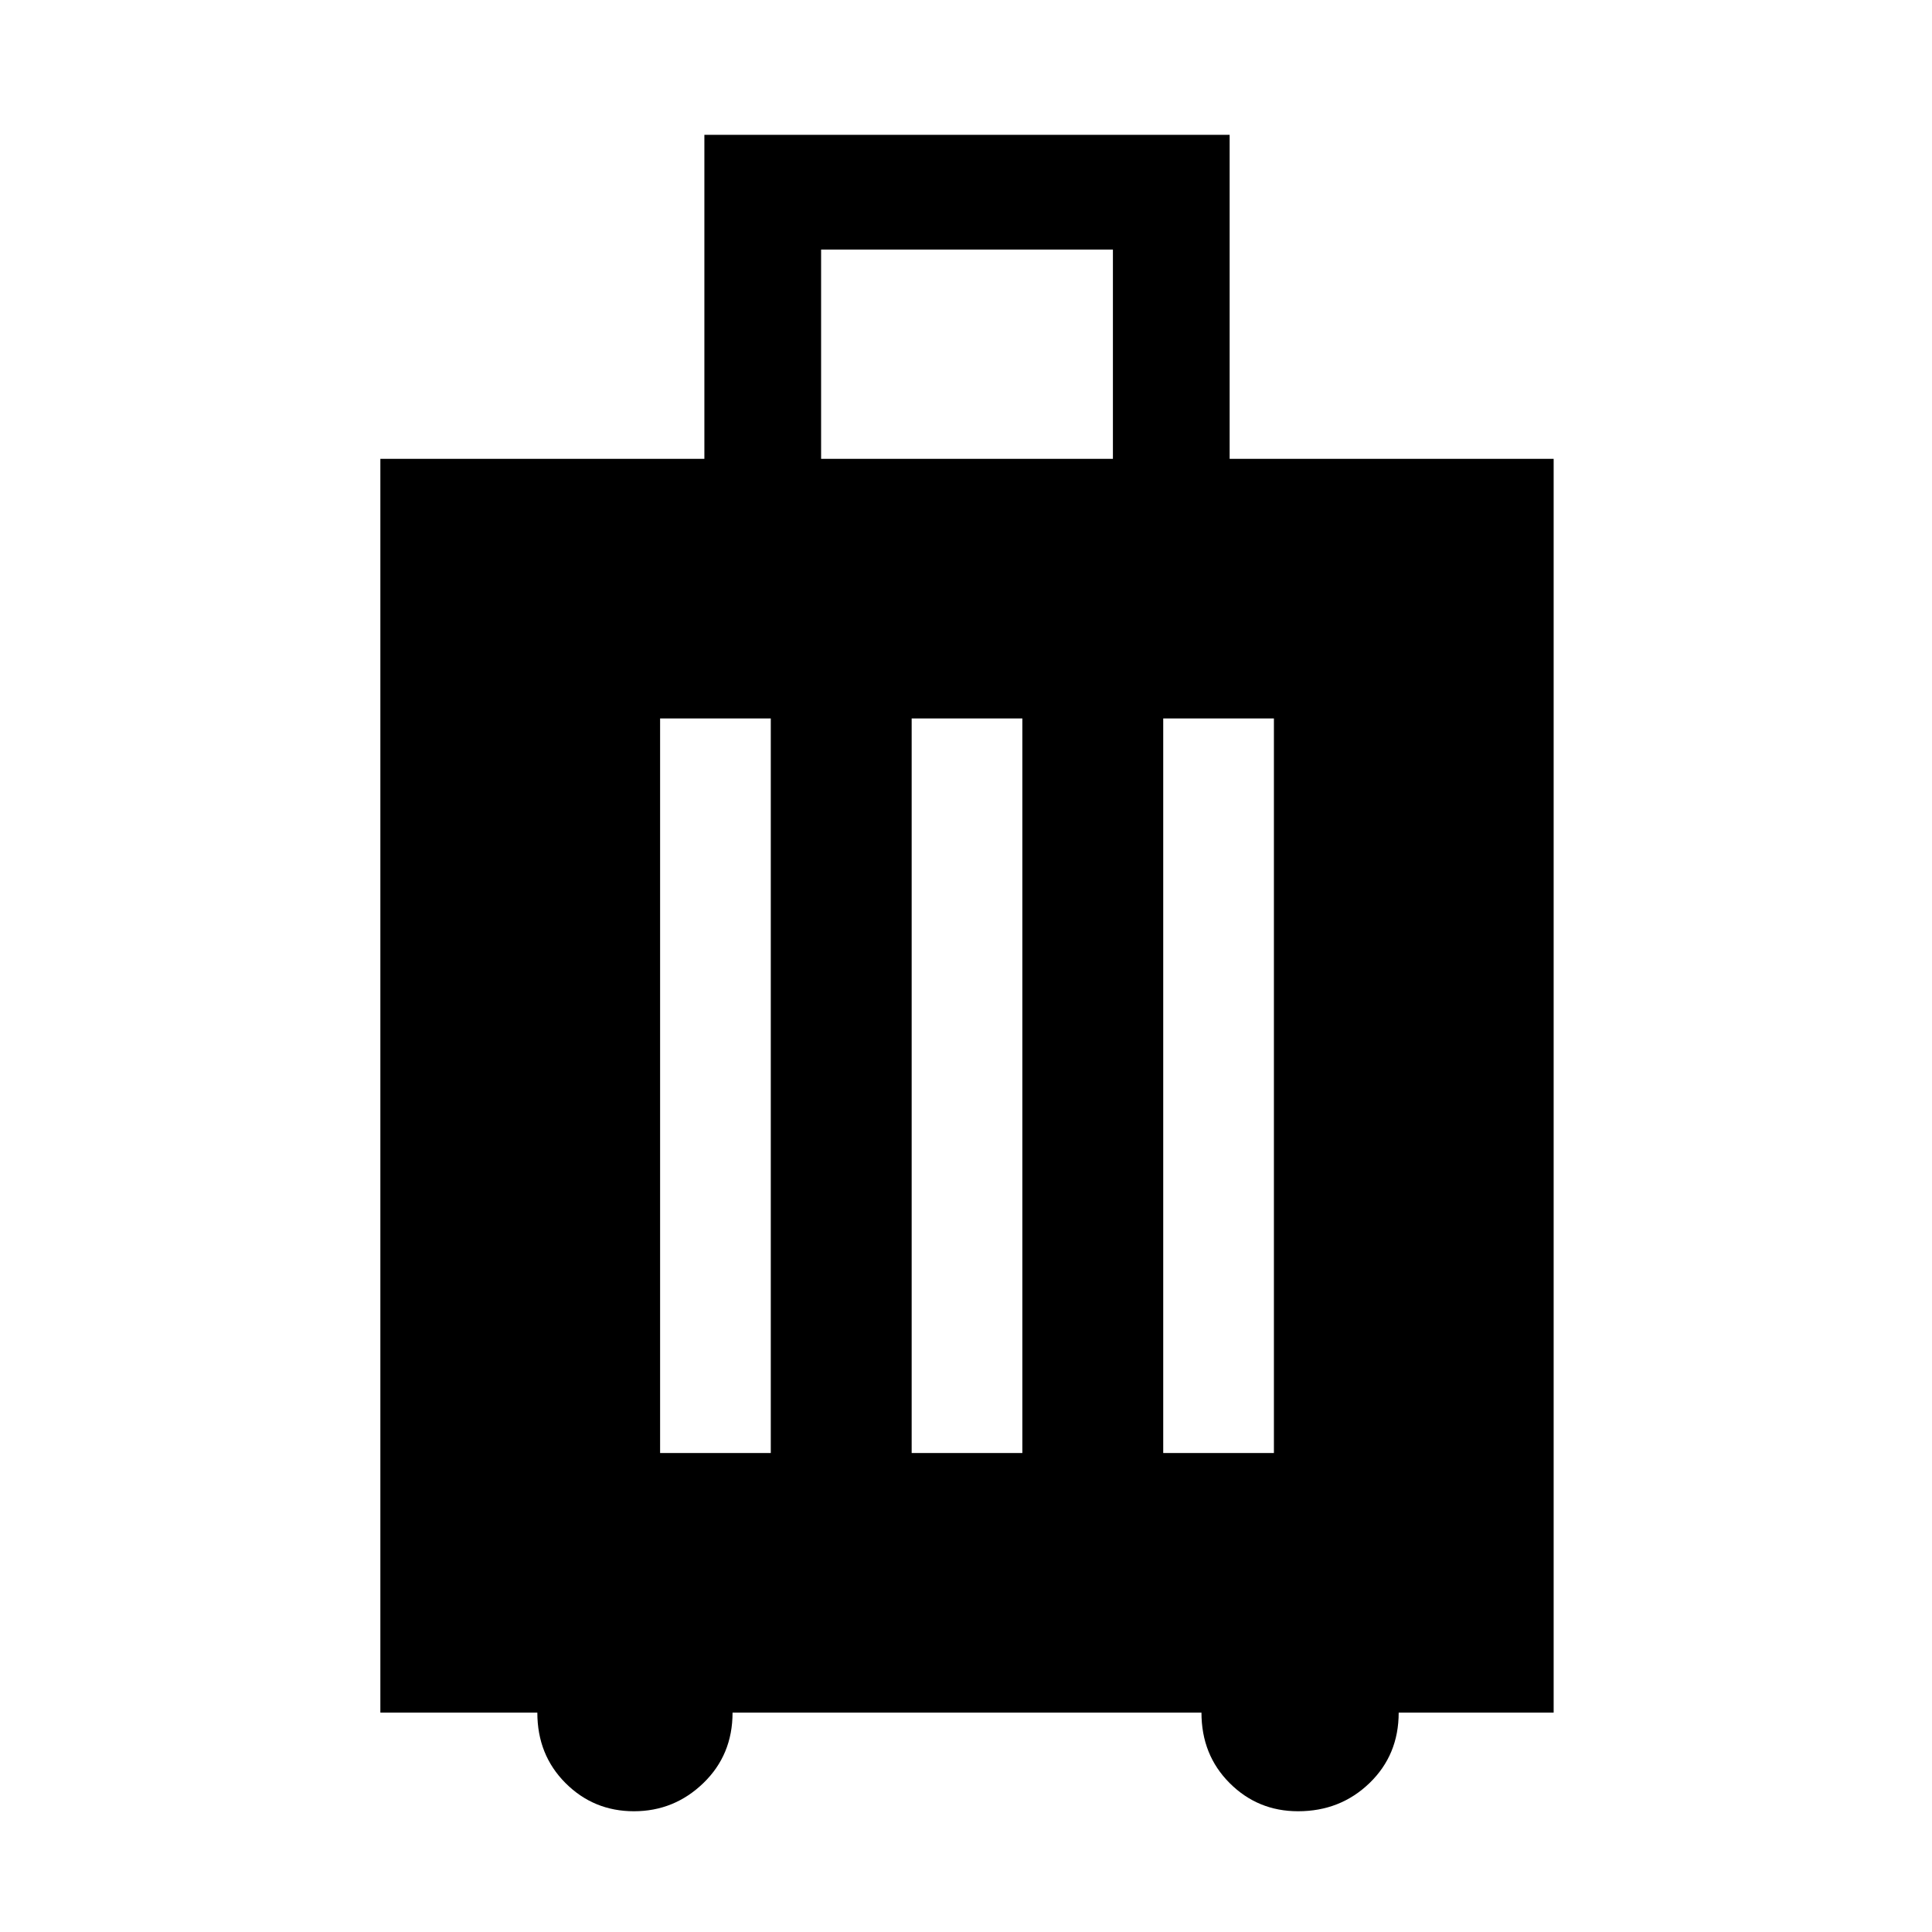 <svg xmlns="http://www.w3.org/2000/svg" height="48" width="48"><path d="M9.45 42.55V11.4H17.5V3.35H30.55V11.4H38.6V42.55H34.75Q34.75 43.6 34.025 44.3Q33.3 45 32.25 45Q31.25 45 30.55 44.3Q29.85 43.6 29.85 42.55H18.2Q18.2 43.6 17.475 44.3Q16.75 45 15.75 45Q14.75 45 14.05 44.3Q13.35 43.6 13.35 42.55ZM20.4 11.4H27.65V6.2H20.4ZM16.4 36.1H19.15V17.85H16.4ZM22.65 36.1H25.4V17.85H22.65ZM28.9 36.1H31.65V17.85H28.9Z"/></svg>